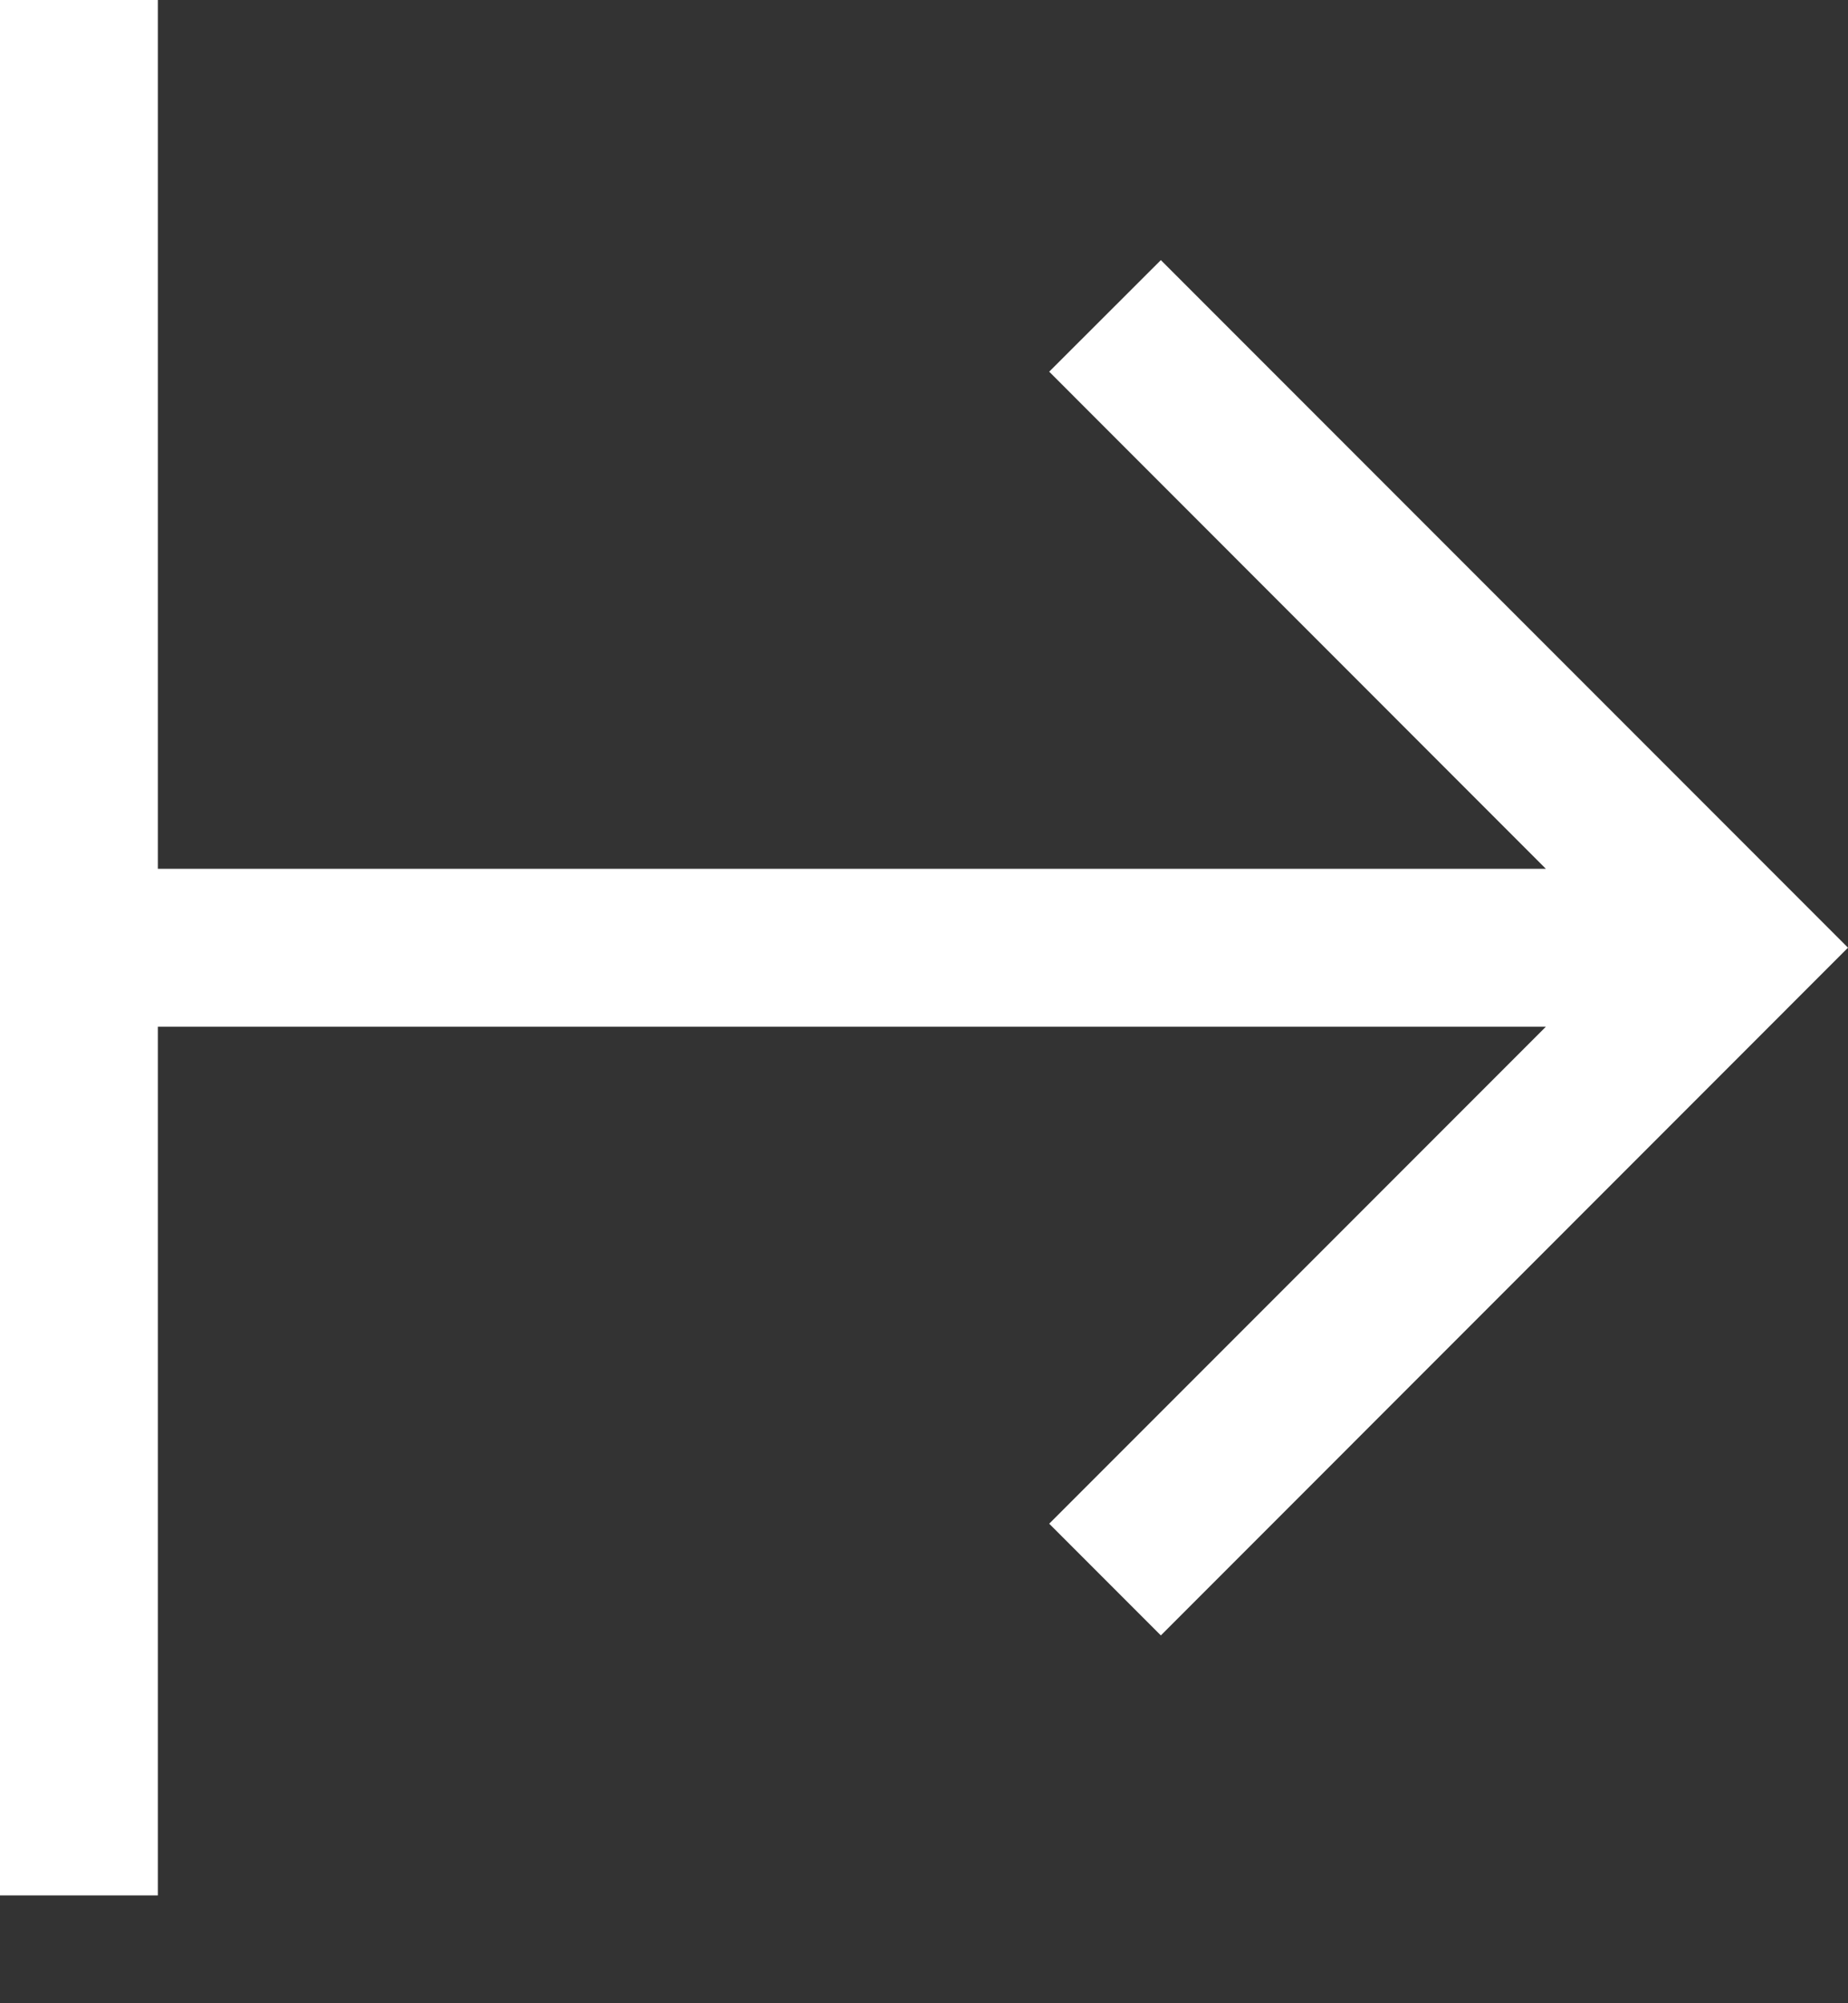 <?xml version="1.0" encoding="UTF-8"?>
<svg width="12px" height="13px" viewBox="0 0 12 13" version="1.1" xmlns="http://www.w3.org/2000/svg" xmlns:xlink="http://www.w3.org/1999/xlink">
    <rect x="0" y="0" width="12" height="13" fill="#333333" stroke="none"/>
    <!-- Generator: Sketch 53.2 (72643) - https://sketchapp.com -->
    <title>collapse-white</title>
    <desc>Created with Sketch.</desc>
    <g id="Page-1" stroke="none" stroke-width="1" fill="none" fill-rule="evenodd">
        <g id="collapse-white" transform="translate(-2, -2)" fill-rule="nonzero">
            <polygon id="Path" fill-opacity="0" fill="#D8D8D8" points="0 0 16 0 16 16 0 16"></polygon>
            <polygon id="Path" fill="#FFFFFF" transform="translate(8, 8.15) scale(-1, 1) translate(-8, -8.15) " points="7.187 11.888 6.462 12.613 2 8.15 6.462 3.688 7.187 4.412 3.962 7.638 12.975 7.638 12.975 2 14 2 14 14.3 12.975 14.3 12.975 8.663 3.962 8.663"></polygon>
        </g>
    </g>
</svg>